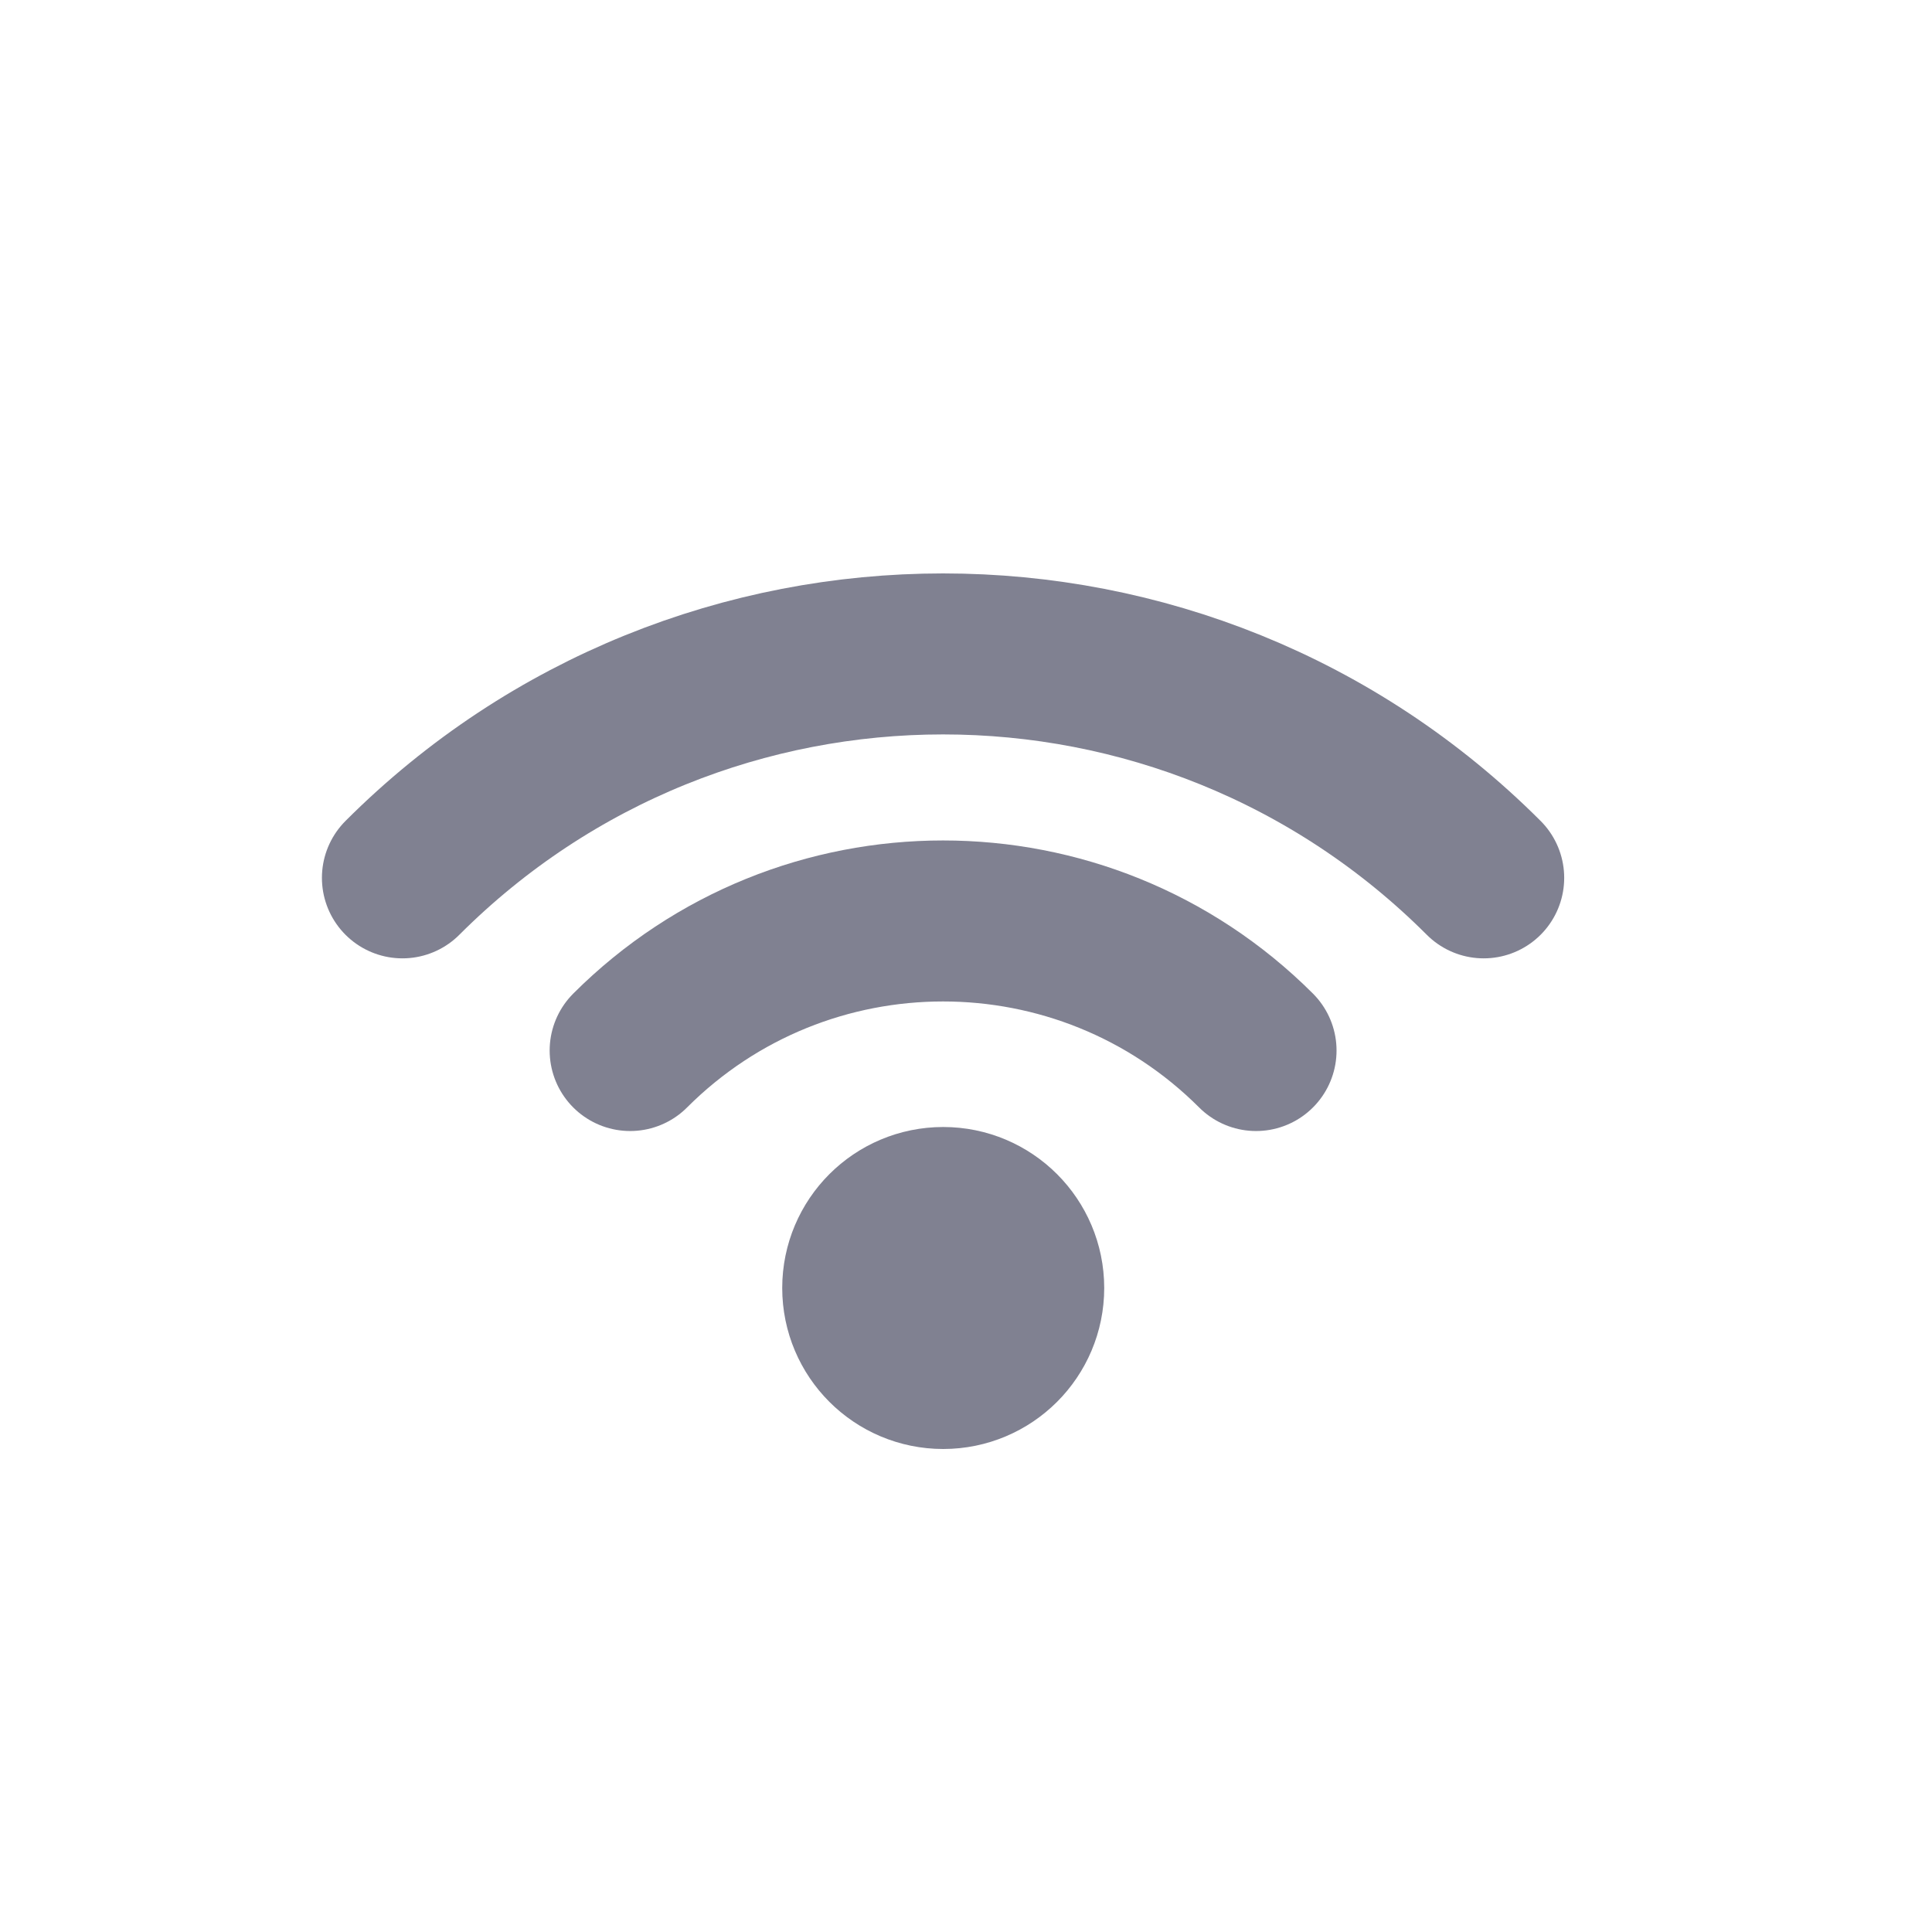 <svg width="24" height="24" viewBox="0 0 24 24" fill="none" xmlns="http://www.w3.org/2000/svg">
<path d="M7.828 13.05C9.975 10.904 13.455 10.904 15.603 13.05" stroke="#808191" stroke-width="2" stroke-linecap="round" stroke-linejoin="round"/>
<circle cx="11.717" cy="16" r="1" stroke="#808191" stroke-width="2" stroke-linecap="round" stroke-linejoin="round"/>
<path d="M4.999 10.905C8.708 7.196 14.722 7.196 18.431 10.905" stroke="#808191" stroke-width="2" stroke-linecap="round" stroke-linejoin="round"/>
</svg>
